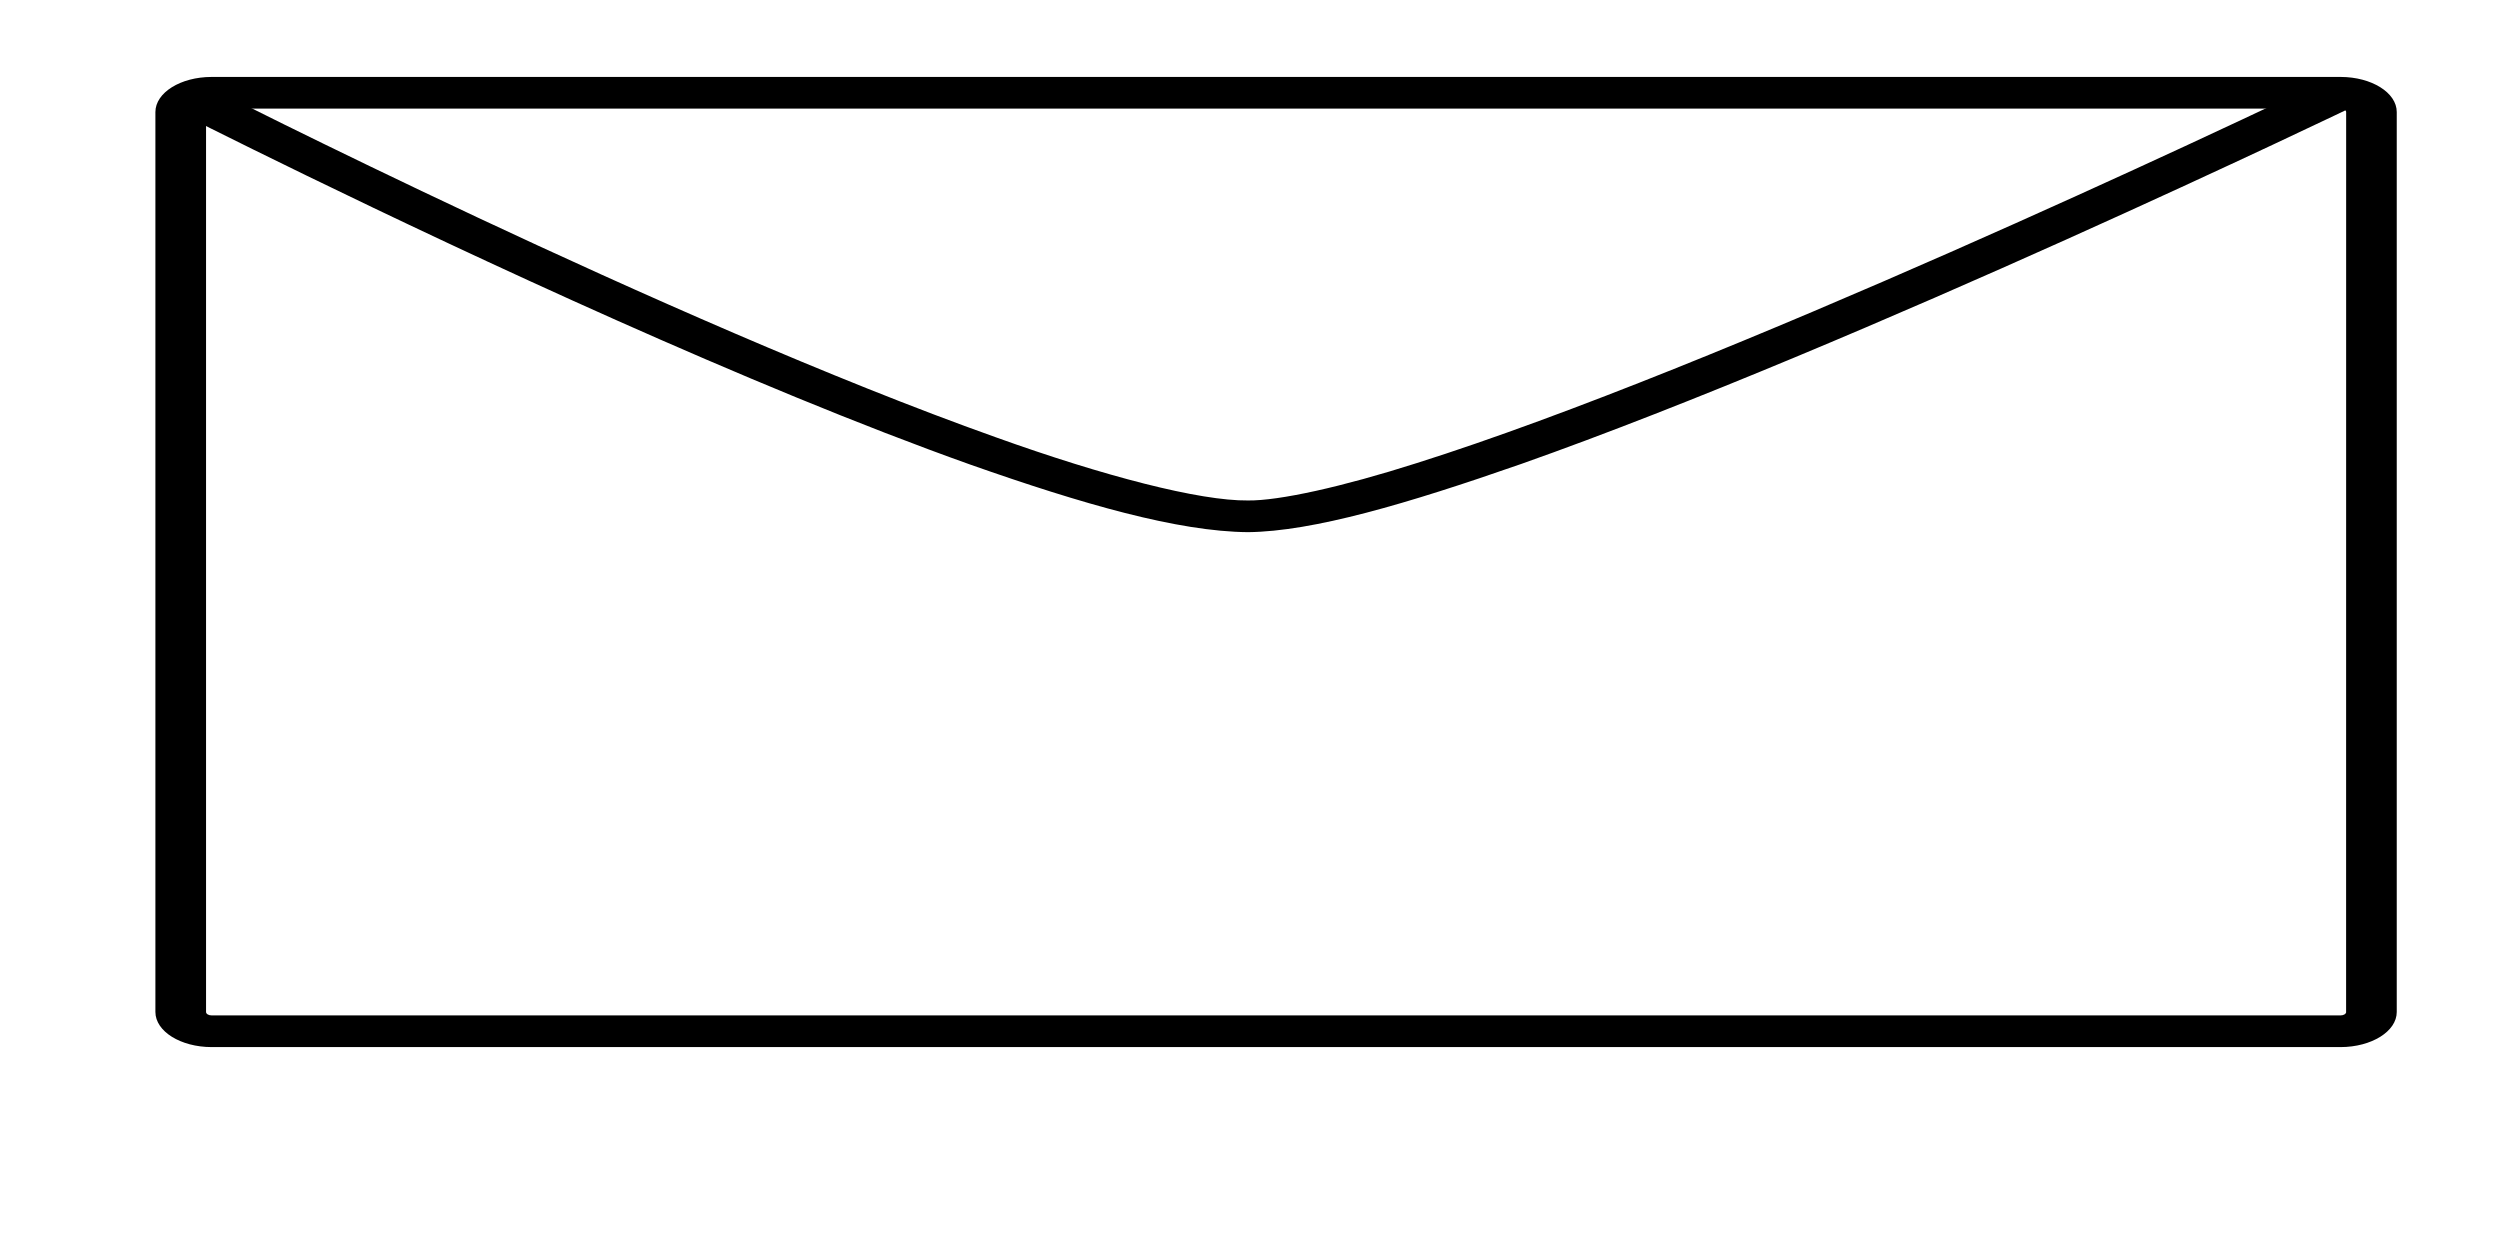 <svg xmlns="http://www.w3.org/2000/svg" xmlns:xlink="http://www.w3.org/1999/xlink" height="100px" id="Layer_1" version="1.1" viewBox="13 22 50 40" preserveAspectRatio="none" width="200px" xml:space="preserve"><g><g><g><path d="M17.232,55.507c-0.621-0.002-1.123-0.504-1.124-1.123l0,0V25.585c0.001-0.62,0.503-1.122,1.124-1.123l0,0h42.58     c0.62,0.001,1.123,0.503,1.123,1.123l0,0v28.799l0,0c0,0.619-0.503,1.121-1.123,1.123l0,0H17.232L17.232,55.507z M17.121,25.585     v28.799c0,0.061,0.05,0.109,0.111,0.109l0,0h42.58c0.061,0,0.11-0.049,0.111-0.109l0,0h-0.001l0.001-28.799     c-0.001-0.061-0.051-0.11-0.111-0.11l0,0h-42.58C17.171,25.475,17.121,25.524,17.121,25.585L17.121,25.585z"/></g></g><g><g><path d="M32.413,36.871c-2.229-1.27-4.734-2.95-7.091-4.629l0,0c-4.711-3.357-8.822-6.708-8.827-6.712l0,0l0.639-0.784     c0.006,0.003,2.302,1.875,5.429,4.222l0,0c3.126,2.346,7.08,5.162,10.35,7.023l0,0c2.166,1.245,4.083,2.042,5.047,2.024l0,0     c0.615,0.012,1.877-0.431,3.375-1.196l0,0c1.508-0.762,3.295-1.826,5.144-3.012l0,0c3.699-2.372,7.651-5.226,10.218-7.128l0,0     c1.712-1.269,2.803-2.11,2.807-2.112l0,0l0.617,0.801c-0.01,0.008-9.891,7.631-16.694,11.477l0,0     c-2.288,1.278-4.165,2.162-5.466,2.184l0,0C36.561,39.011,34.655,38.134,32.413,36.871L32.413,36.871z"/></g></g></g></svg> 	
